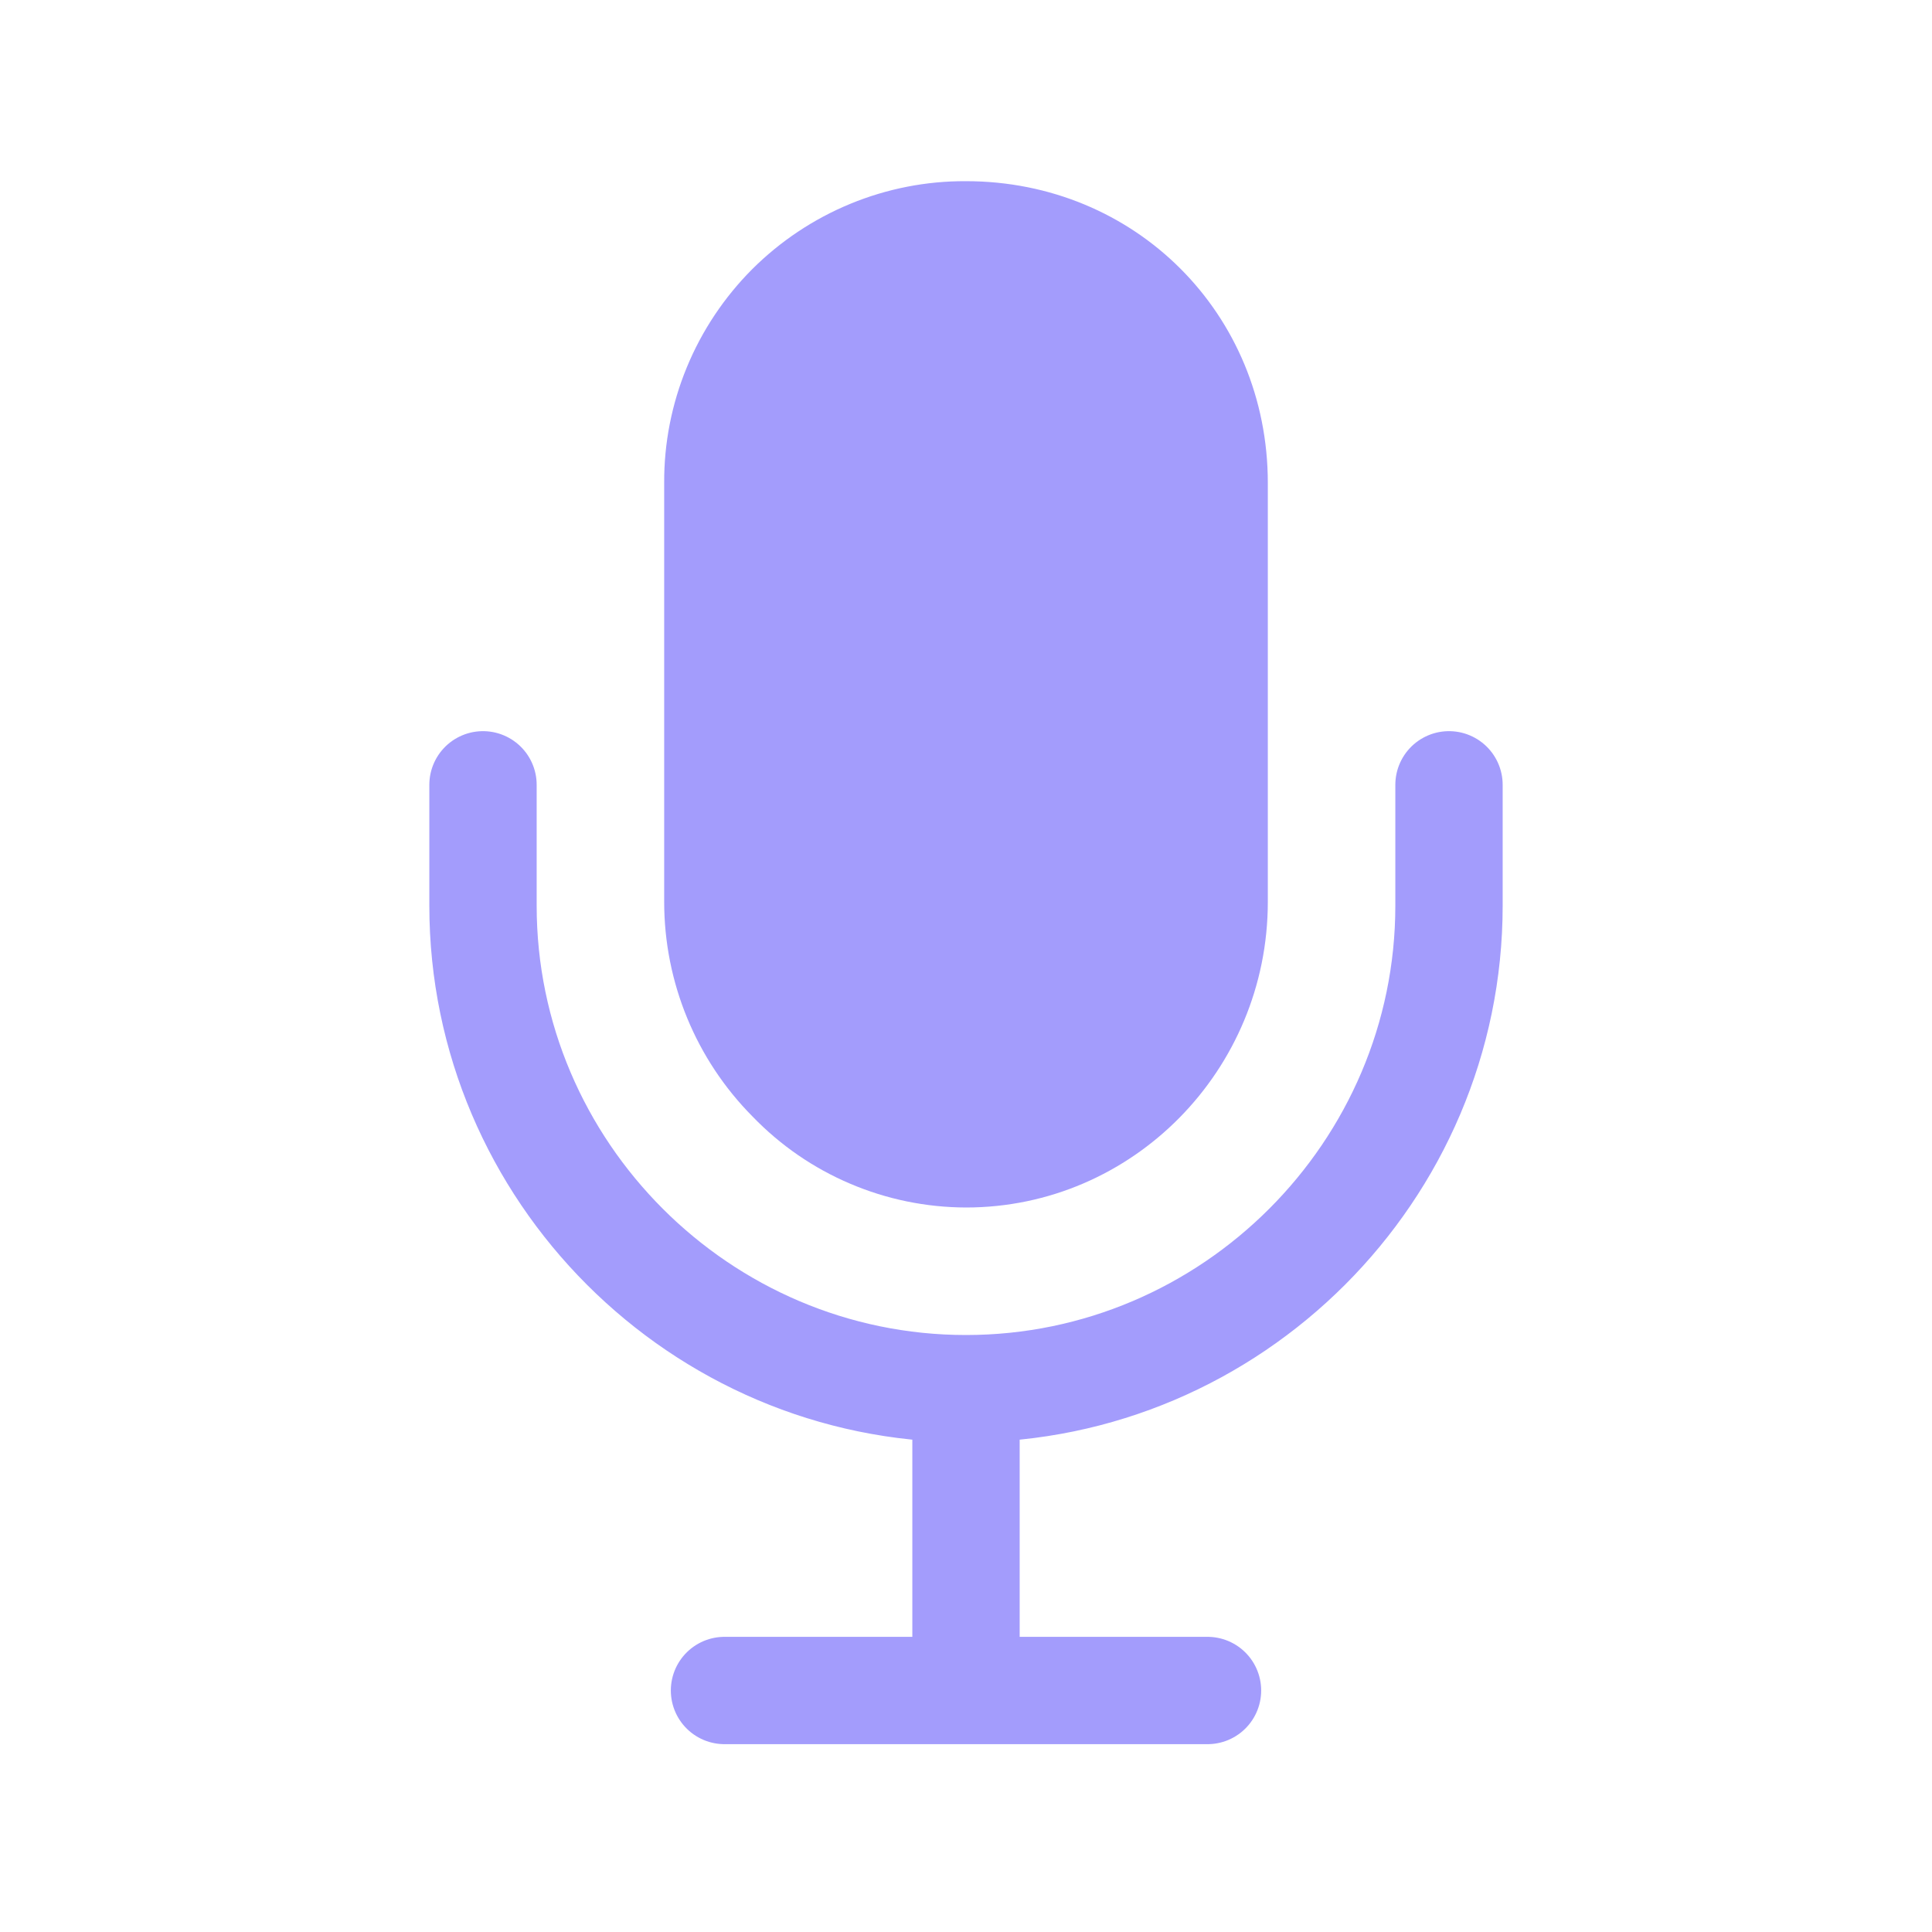 <svg width="18" height="18" viewBox="0 0 18 18" fill="none" xmlns="http://www.w3.org/2000/svg">
<path d="M6.75 15.75H11.25M13.5 7.312V8.438C13.5 10.912 11.475 12.938 9 12.938M9 12.938C6.525 12.938 4.5 10.912 4.5 8.438V7.312M9 12.938V15.75" stroke="#A39CFC" stroke-linecap="round" stroke-linejoin="round"/>
<path d="M9 11.25C8.629 11.249 8.262 11.174 7.92 11.028C7.578 10.883 7.27 10.67 7.012 10.403C6.484 9.871 6.188 9.152 6.188 8.402V4.5C6.186 4.13 6.258 3.764 6.399 3.422C6.54 3.08 6.747 2.77 7.008 2.508C7.27 2.247 7.58 2.04 7.922 1.899C8.264 1.758 8.63 1.686 9 1.688C10.577 1.688 11.812 2.923 11.812 4.5V8.402C11.812 9.972 10.551 11.25 9 11.25Z" fill="#A39CFC"/>
</svg>
